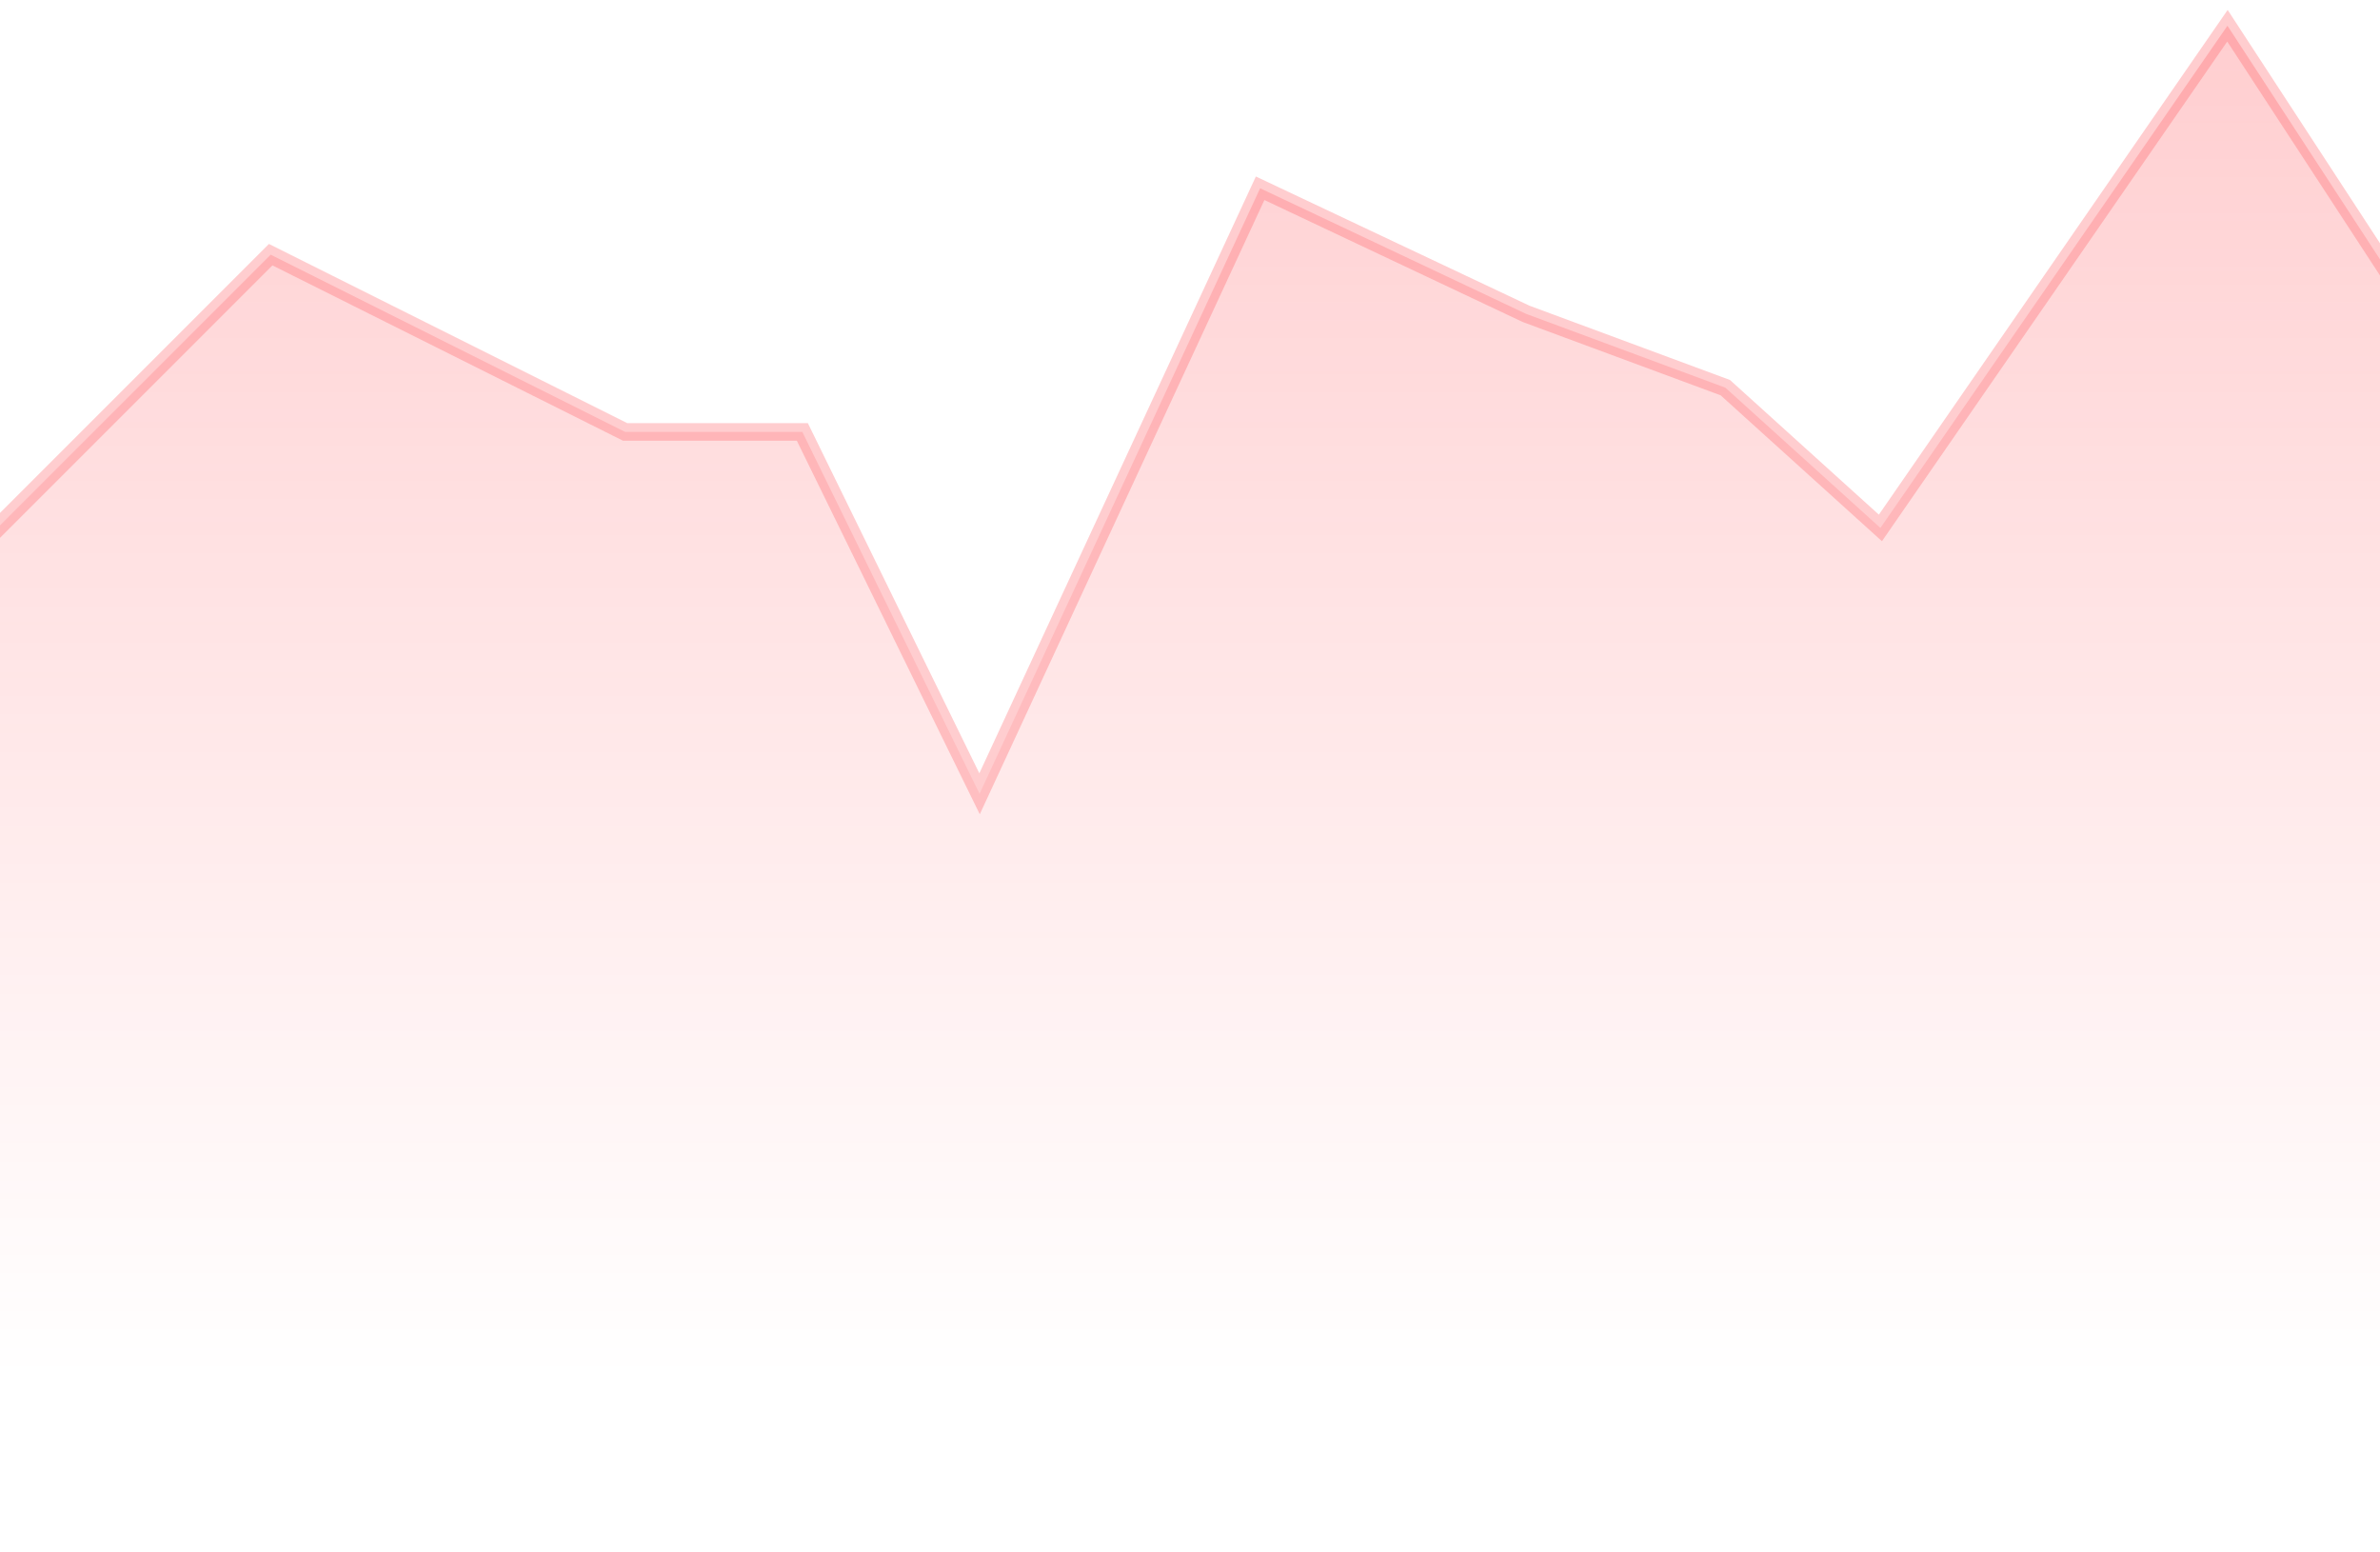 <svg width="135" height="88" viewBox="0 0 135 88" fill="none" xmlns="http://www.w3.org/2000/svg">
<path opacity="0.29" d="M15.354 14.444L-4.75 34.548V109.939H139.75V21.983L126.347 1.46L106.662 29.941L97.866 21.986L86.557 17.797L71.478 10.677L55.563 45.019L45.511 24.496H35.458L15.354 14.444Z" fill="url(#paint0_linear_2510_38)" stroke="#FF555B"/>
<defs>
<linearGradient id="paint0_linear_2510_38" x1="62.588" y1="1.46" x2="62.588" y2="78.031" gradientUnits="userSpaceOnUse">
<stop stop-color="#FF555B"/>
<stop offset="0.5" stop-color="#FF555B" stop-opacity="0.49"/>
<stop offset="1" stop-color="#FF555B" stop-opacity="0"/>
</linearGradient>
</defs>
</svg>
